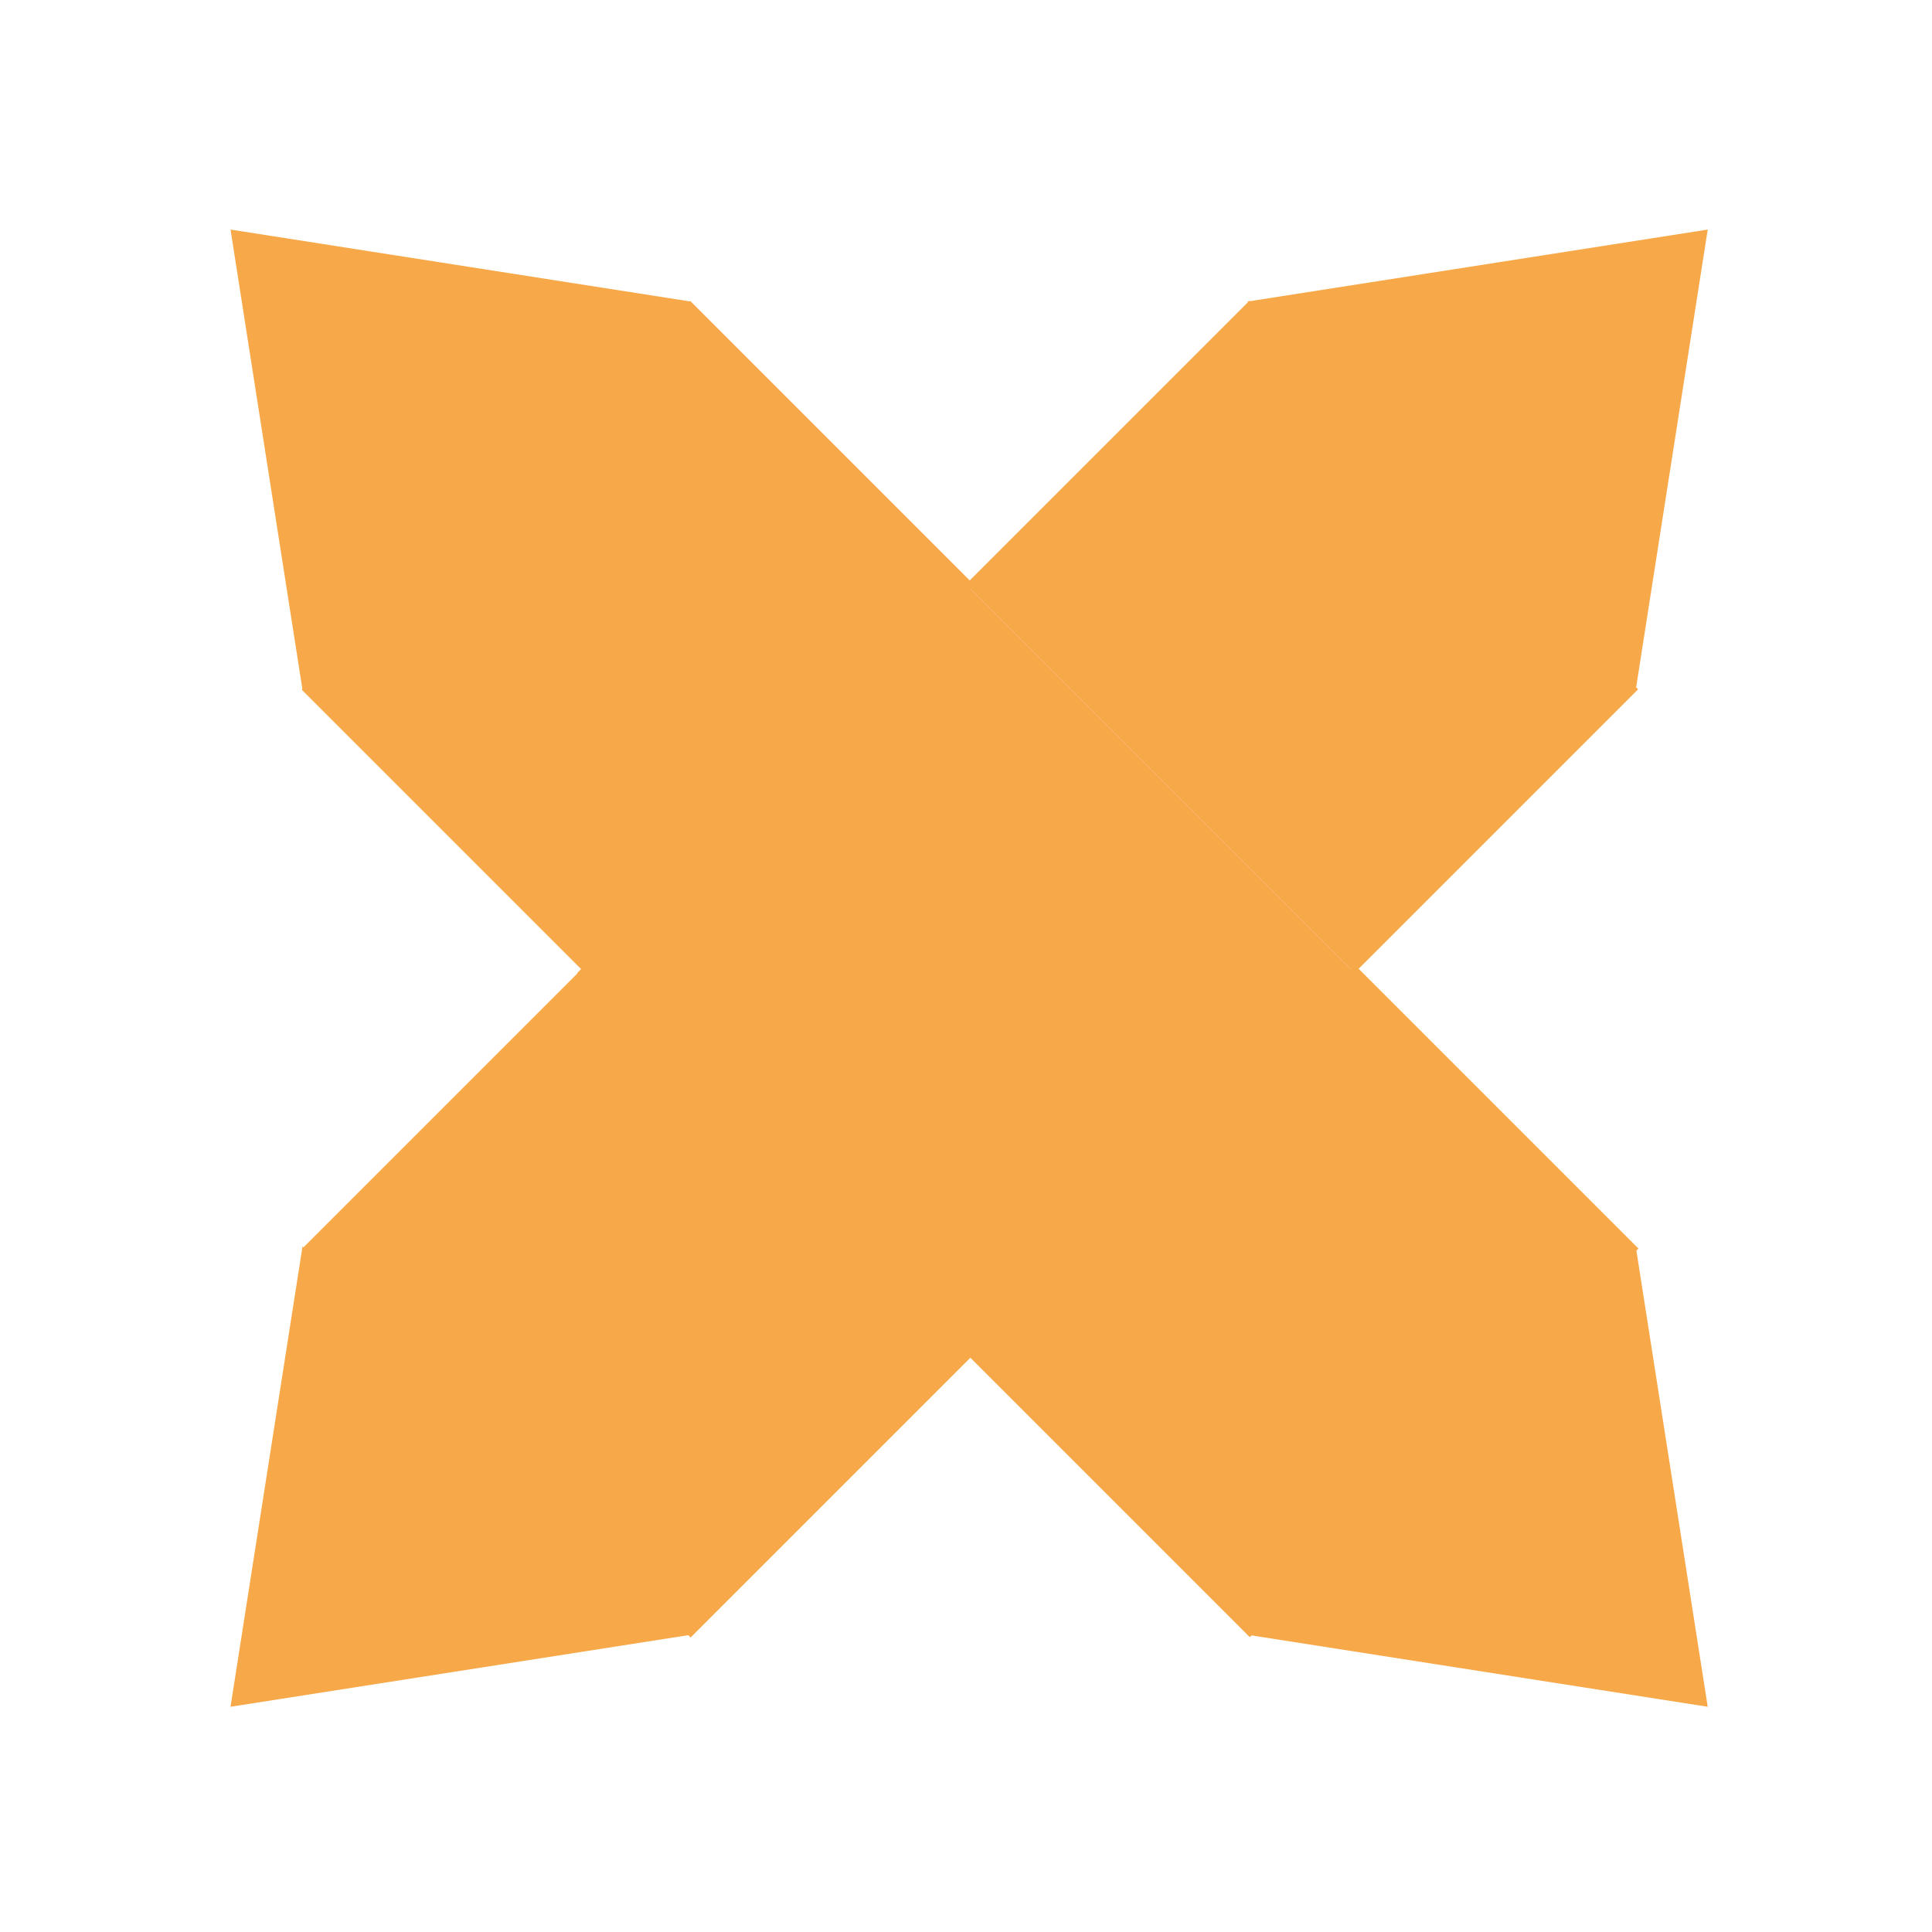 <svg width="230" height="230" viewBox="0 0 230 230" fill="none" xmlns="http://www.w3.org/2000/svg">
<rect x="68.712" y="115.829" width="65.43" height="65.43" transform="rotate(-45 68.712 115.829)" fill="#f7a94a"/>
<rect x="161.244" y="115.833" width="65.43" height="47.759" transform="rotate(-135 161.244 115.833)" fill="#f7a94a"/>
<rect x="82.214" y="194.94" width="65.43" height="47.759" transform="rotate(-135 82.214 194.94)" fill="#f7a94a"/>
<rect x="115.947" y="69.605" width="65.43" height="47.759" transform="rotate(135 115.947 69.605)" fill="#f7a94a"/>
<rect x="195.054" y="148.635" width="65.43" height="47.759" transform="rotate(135 195.054 148.635)" fill="#f7a94a"/>
<path d="M27.443 27.329L82.26 35.902L36.016 82.145L27.443 27.329Z" fill="#f7a94a"/>
<path d="M27.443 203.187L82.26 194.614L36.016 148.371L27.443 203.187Z" fill="#f7a94a"/>
<path d="M203.301 27.329L148.485 35.902L194.729 82.145L203.301 27.329Z" fill="#f7a94a"/>
<path d="M203.301 203.187L148.485 194.614L194.729 148.371L203.301 203.187Z" fill="#f7a94a"/>
</svg>
